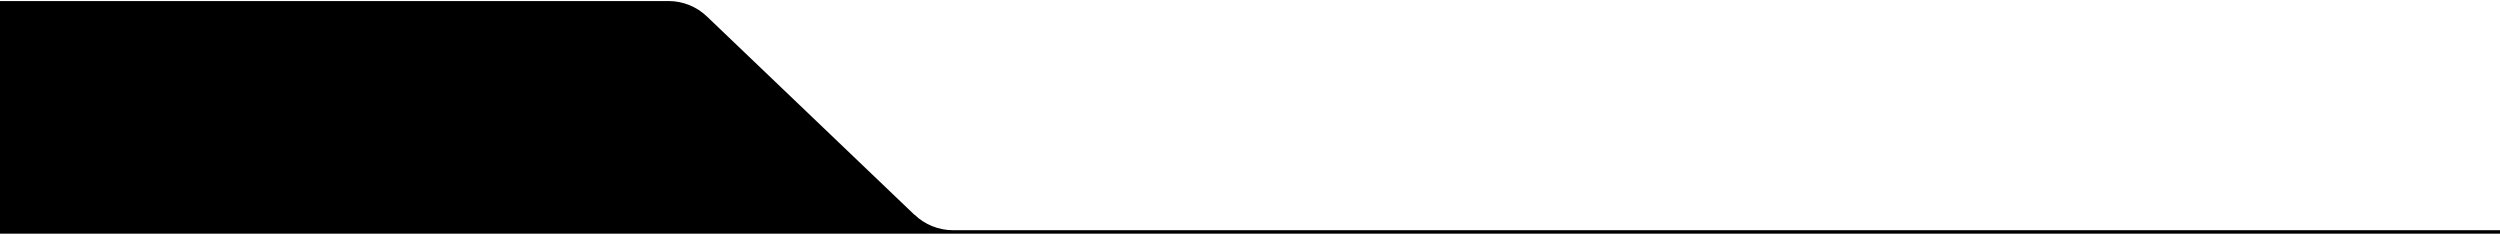 <svg width="1440" height="135" viewBox="0 0 1440 135" fill="none" xmlns="http://www.w3.org/2000/svg">
<path d="M526.7 123.7L407.3 9.6C401.369 3.863 393.452 0.639 385.2 0.6L0 0.6V134.6H1440V132.6H548.8C540.597 132.563 532.721 129.377 526.8 123.7H526.7Z" fill="black"/>
</svg>
